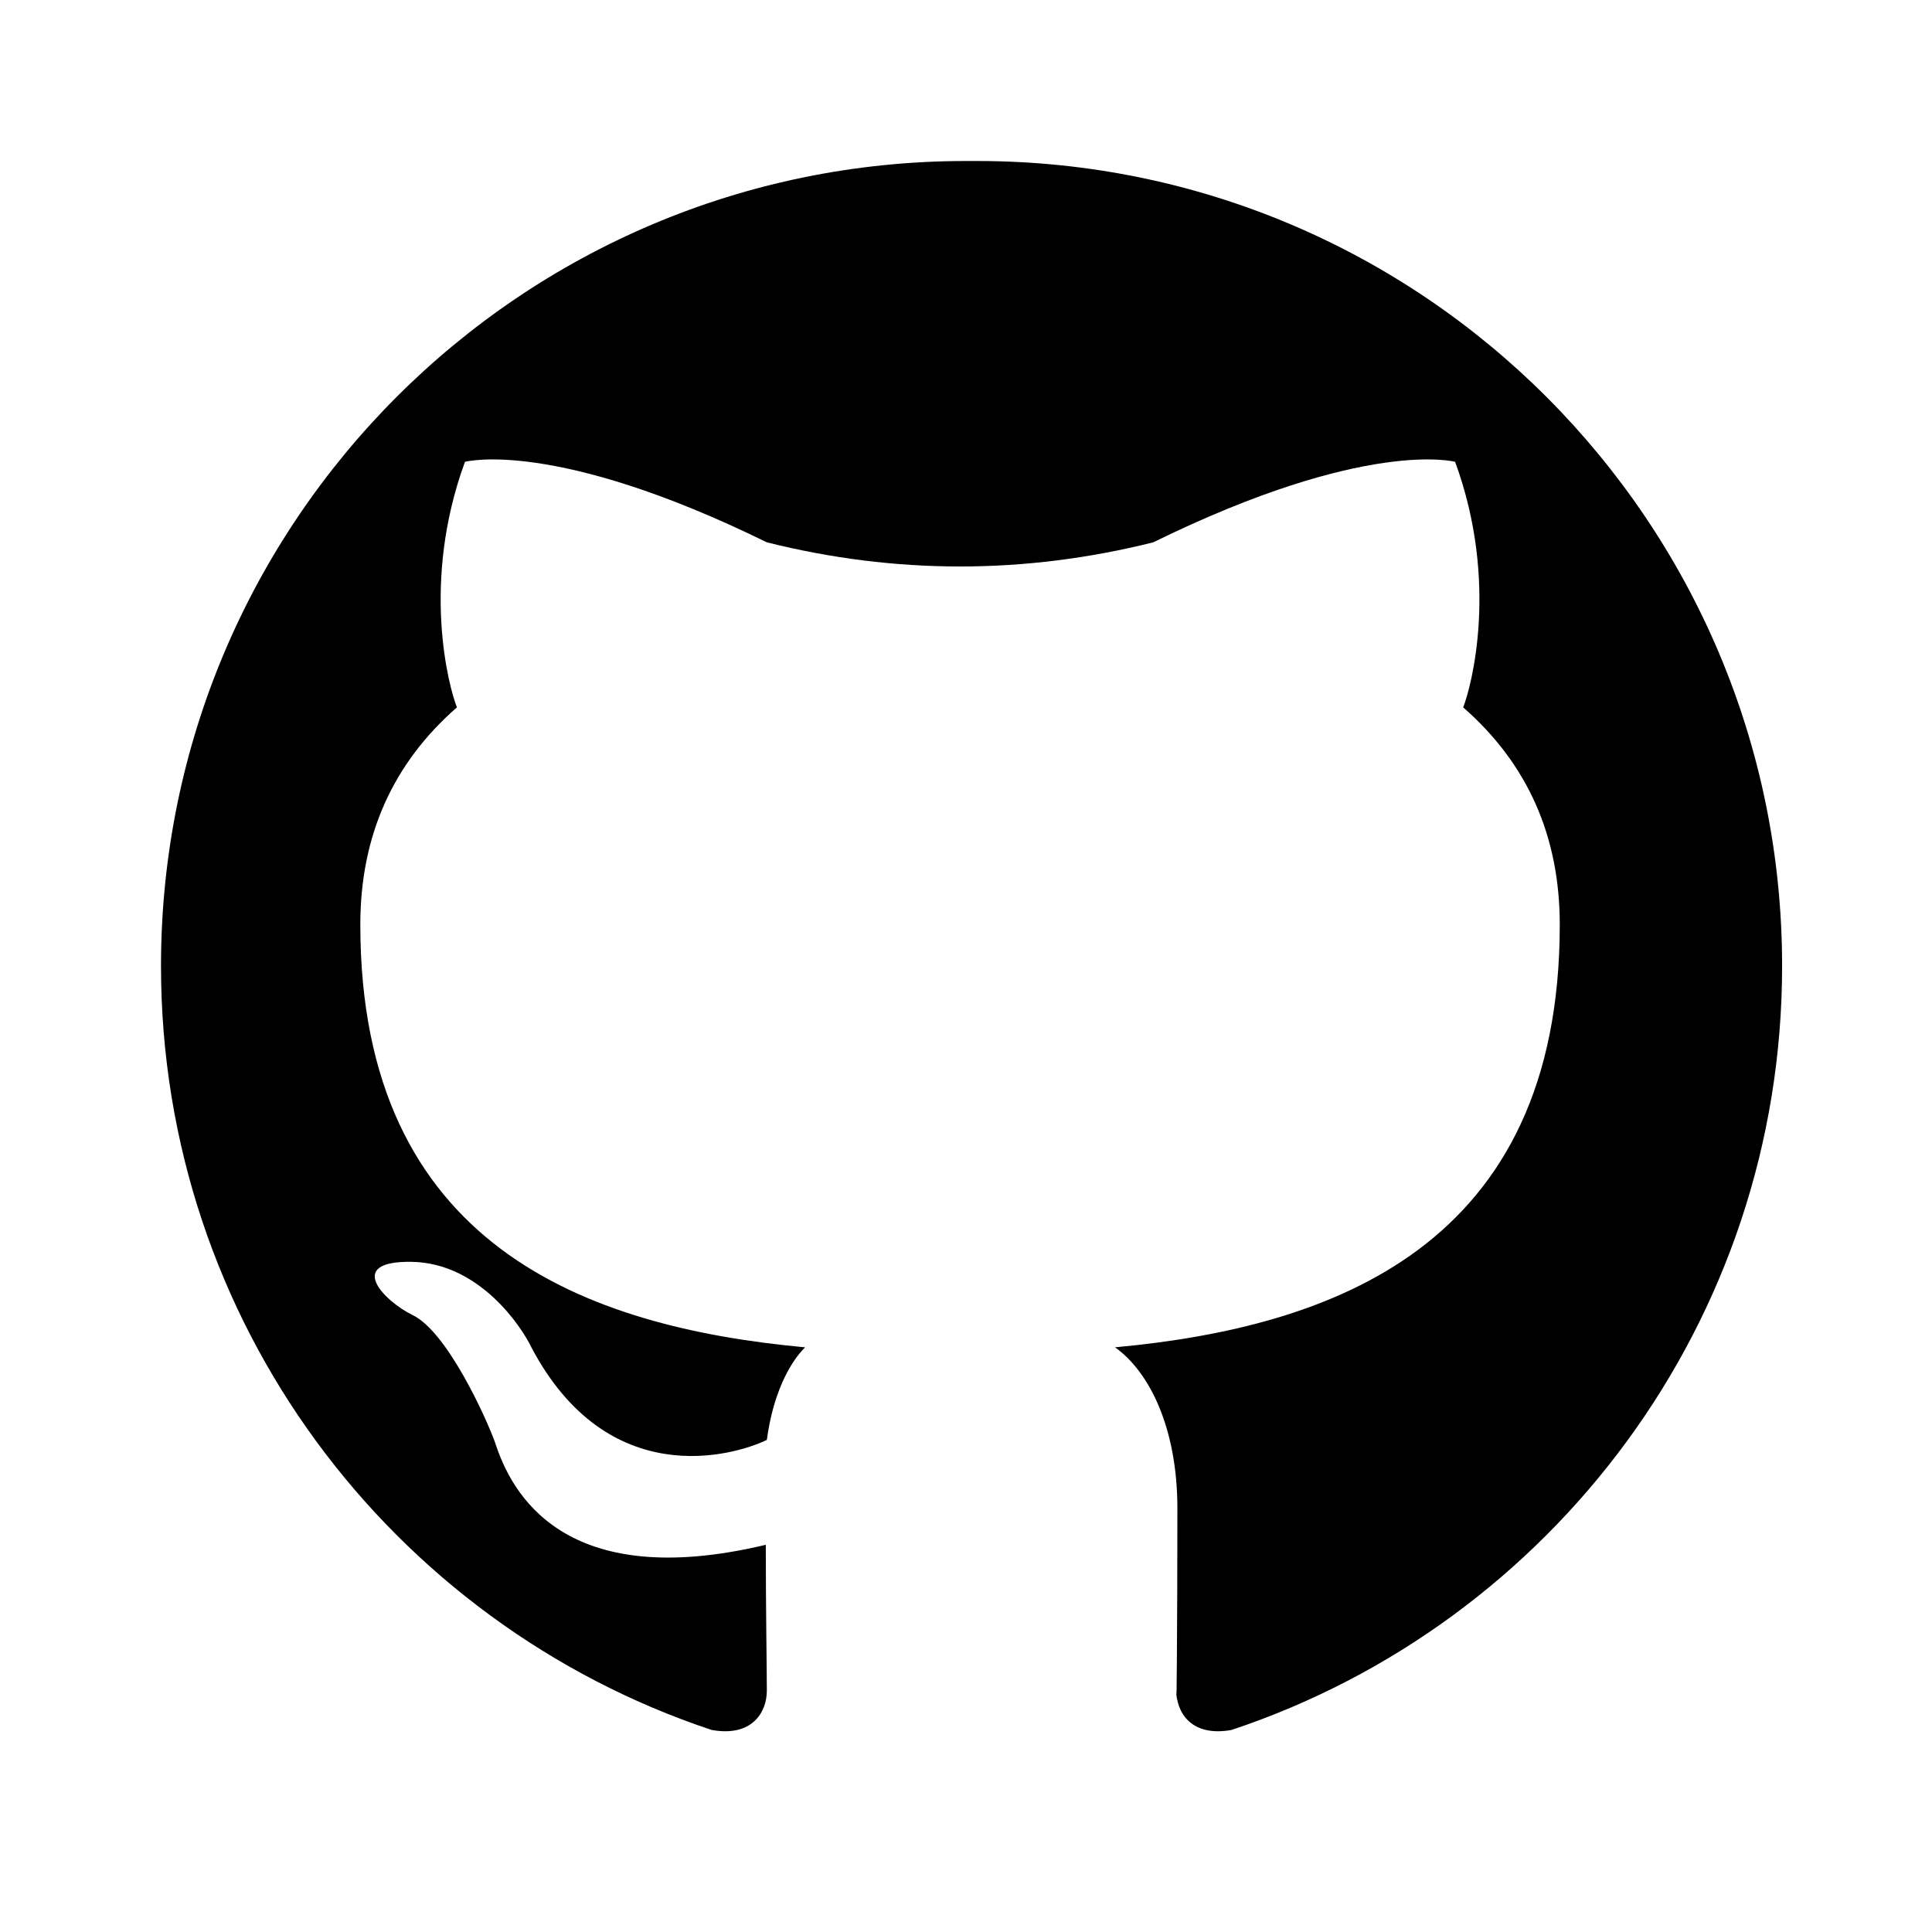 <?xml version="1.0" encoding="UTF-8"?>
<svg width="24px" height="24px" viewBox="0 0 24 24" version="1.1" xmlns="http://www.w3.org/2000/svg">
    <g stroke="none" stroke-width="1" fill="none" fill-rule="evenodd">
        <path d="M12,2 C6.477,2 2,6.477 2,12 C2,16.419 4.866,20.167 8.84,21.49 C9.34,21.581 9.526,21.273 9.526,21.001 C9.526,20.755 9.513,19.988 9.513,19.19 C7,19.789 6.351,18.544 6.151,17.922 C6.038,17.608 5.551,16.538 5.126,16.337 C4.776,16.165 4.276,15.662 5.113,15.675 C5.951,15.688 6.476,16.475 6.601,16.737 C7.551,18.537 9.113,18.087 9.526,17.887 C9.601,17.325 9.801,16.937 10.001,16.737 C7.301,16.487 4.476,15.487 4.476,11.487 C4.476,10.387 4.876,9.487 5.676,8.787 C5.576,8.537 5.226,7.237 5.776,5.737 C5.776,5.737 6.876,5.437 9.526,6.737 C10.326,6.937 11.126,7.037 11.926,7.037 C12.726,7.037 13.526,6.937 14.326,6.737 C16.976,5.437 18.076,5.737 18.076,5.737 C18.626,7.237 18.276,8.537 18.176,8.787 C18.976,9.487 19.376,10.387 19.376,11.487 C19.376,15.487 16.551,16.487 13.851,16.737 C14.276,17.037 14.626,17.737 14.626,18.737 C14.626,20.237 14.613,21.537 14.613,21.001 C14.613,21.273 14.799,21.581 15.299,21.49 C19.272,20.167 22.138,16.419 22.138,12 C22.138,6.477 17.661,2 12.138,2 L12,2 Z" fill="#000000"></path>
    </g>
</svg> 